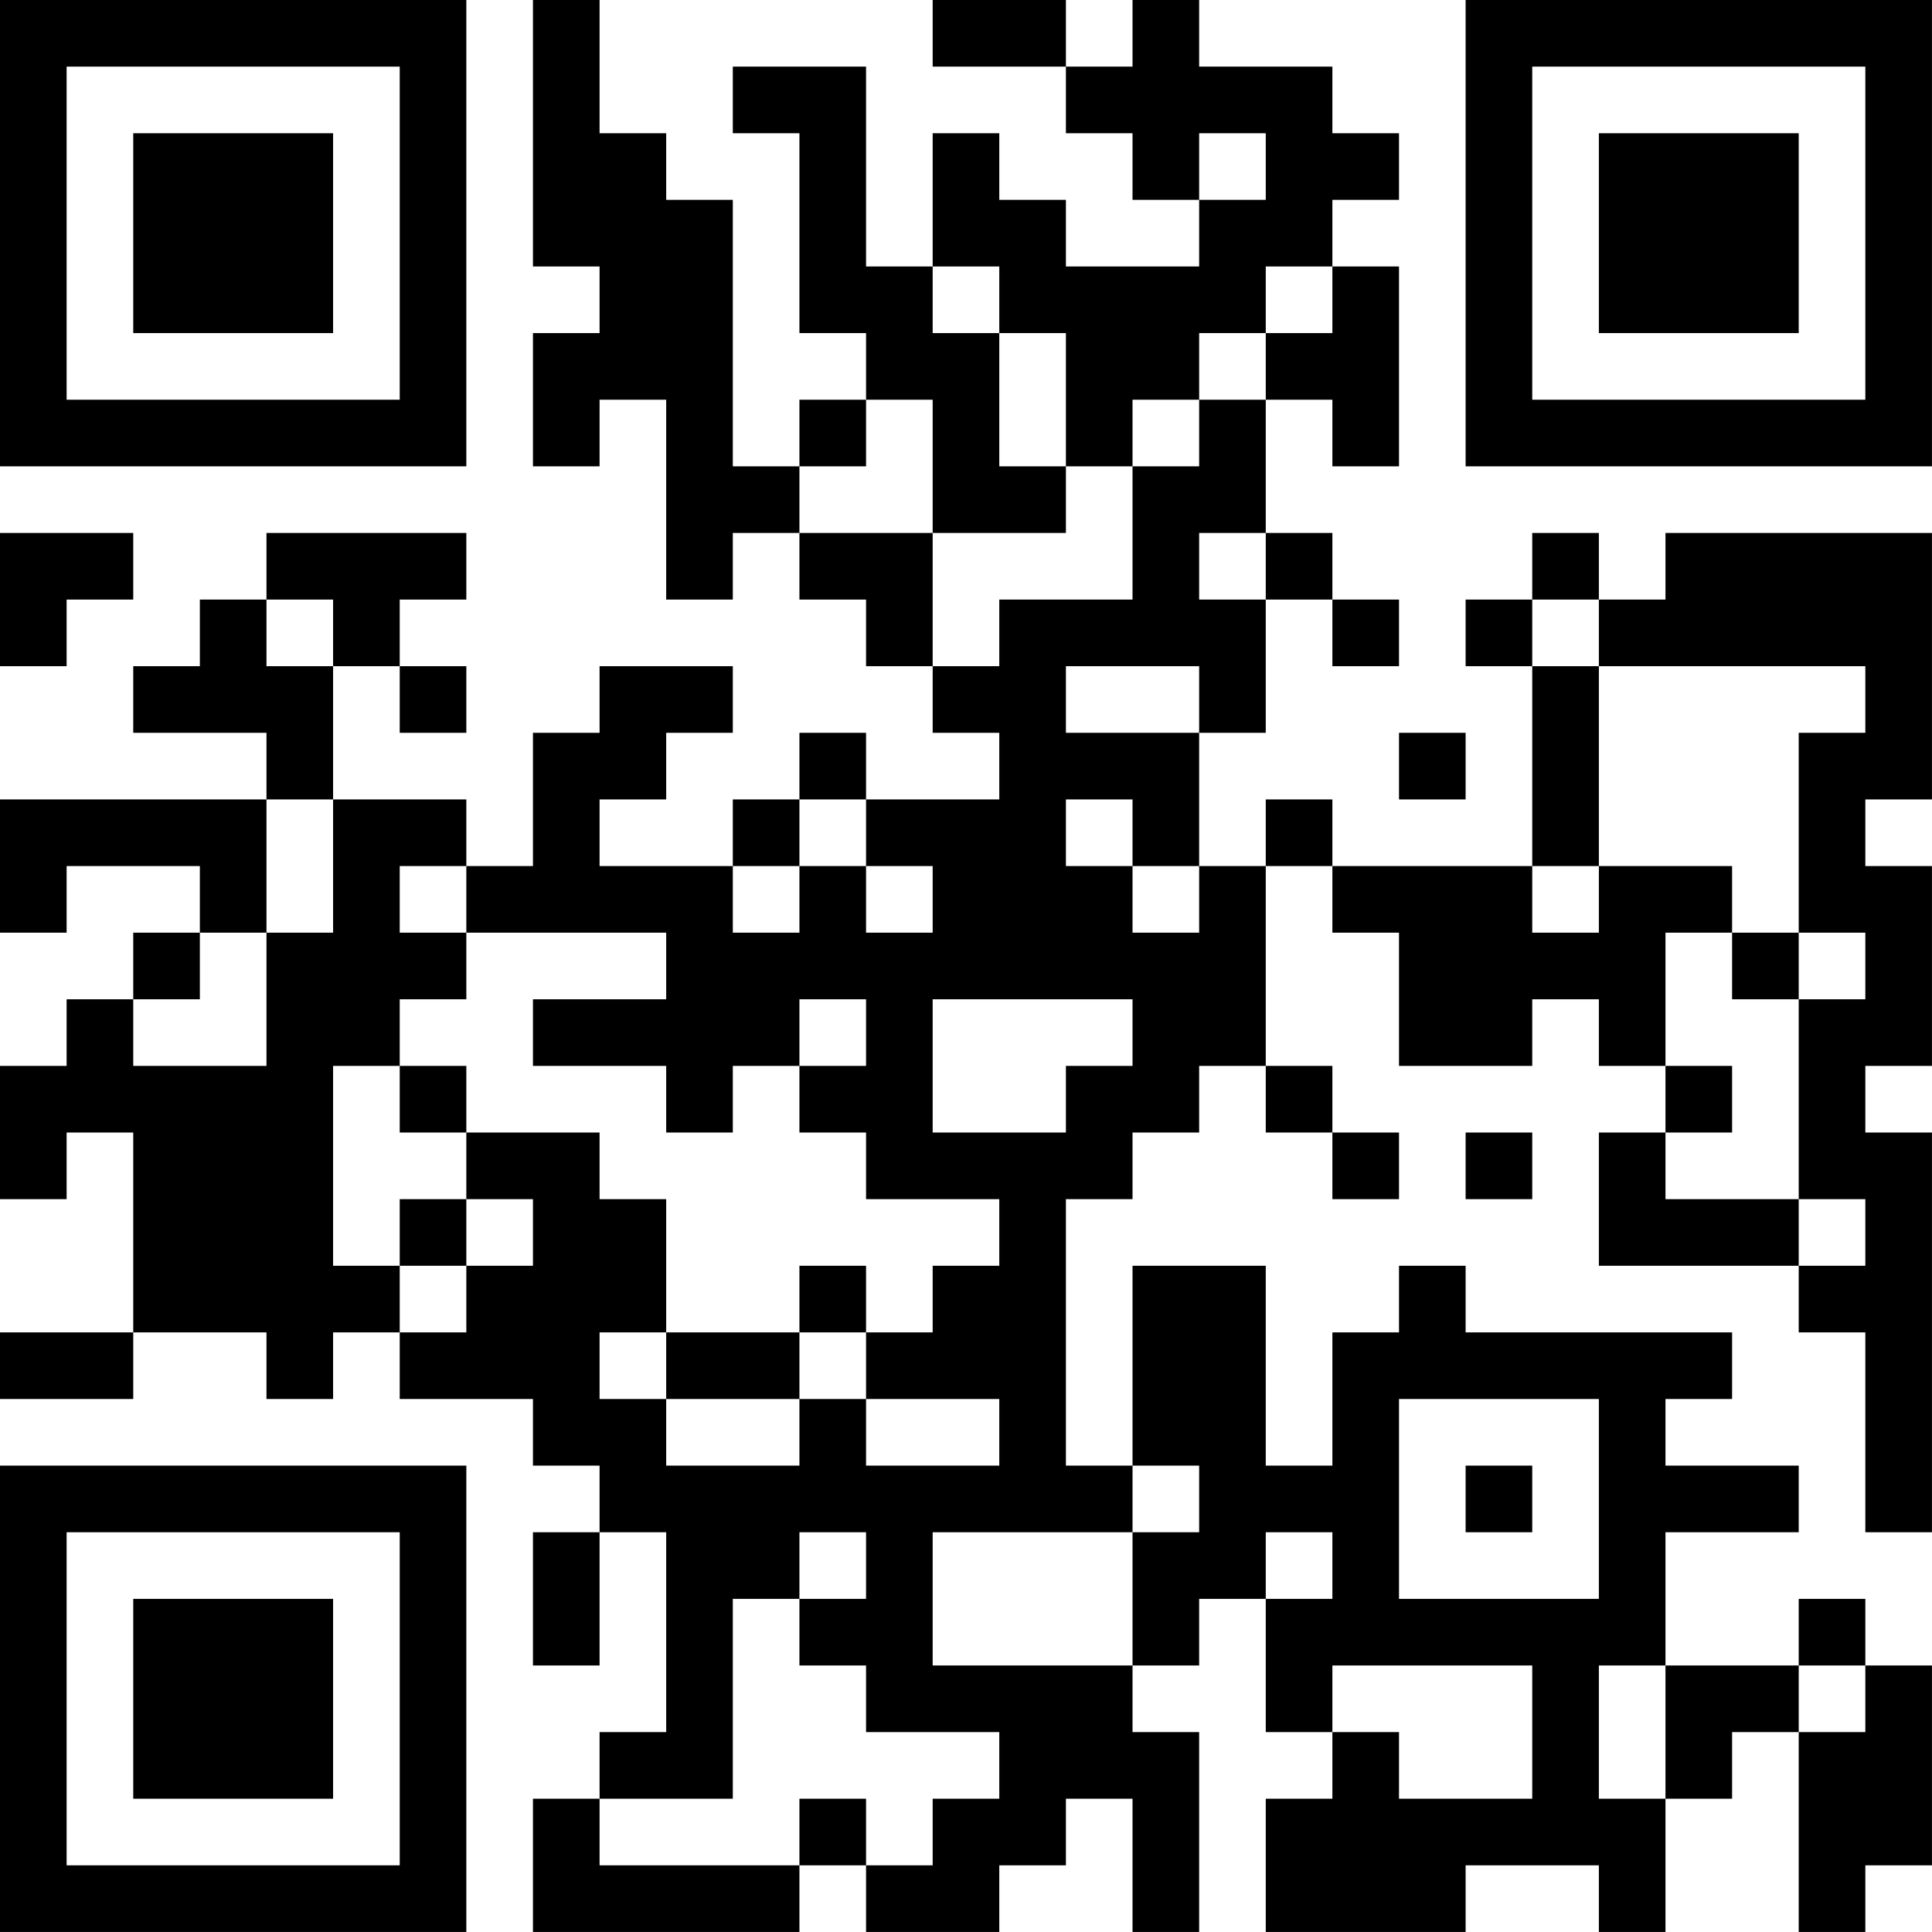 <?xml version="1.0" encoding="UTF-8"?>
<svg xmlns="http://www.w3.org/2000/svg" version="1.1" width="500" height="500" viewBox="0 0 500 500"><rect x="0" y="0" width="500" height="500" fill="#ffffff"/><g transform="scale(17.241)"><g transform="translate(0,0)"><path fill-rule="evenodd" d="M8 0L8 4L9 4L9 5L8 5L8 7L9 7L9 6L10 6L10 9L11 9L11 8L12 8L12 9L13 9L13 10L14 10L14 11L15 11L15 12L13 12L13 11L12 11L12 12L11 12L11 13L9 13L9 12L10 12L10 11L11 11L11 10L9 10L9 11L8 11L8 13L7 13L7 12L5 12L5 10L6 10L6 11L7 11L7 10L6 10L6 9L7 9L7 8L4 8L4 9L3 9L3 10L2 10L2 11L4 11L4 12L0 12L0 14L1 14L1 13L3 13L3 14L2 14L2 15L1 15L1 16L0 16L0 18L1 18L1 17L2 17L2 20L0 20L0 21L2 21L2 20L4 20L4 21L5 21L5 20L6 20L6 21L8 21L8 22L9 22L9 23L8 23L8 25L9 25L9 23L10 23L10 26L9 26L9 27L8 27L8 29L12 29L12 28L13 28L13 29L15 29L15 28L16 28L16 27L17 27L17 29L18 29L18 26L17 26L17 25L18 25L18 24L19 24L19 26L20 26L20 27L19 27L19 29L22 29L22 28L24 28L24 29L25 29L25 27L26 27L26 26L27 26L27 29L28 29L28 28L29 28L29 25L28 25L28 24L27 24L27 25L25 25L25 23L27 23L27 22L25 22L25 21L26 21L26 20L22 20L22 19L21 19L21 20L20 20L20 22L19 22L19 19L17 19L17 22L16 22L16 18L17 18L17 17L18 17L18 16L19 16L19 17L20 17L20 18L21 18L21 17L20 17L20 16L19 16L19 13L20 13L20 14L21 14L21 16L23 16L23 15L24 15L24 16L25 16L25 17L24 17L24 19L27 19L27 20L28 20L28 23L29 23L29 17L28 17L28 16L29 16L29 13L28 13L28 12L29 12L29 8L25 8L25 9L24 9L24 8L23 8L23 9L22 9L22 10L23 10L23 13L20 13L20 12L19 12L19 13L18 13L18 11L19 11L19 9L20 9L20 10L21 10L21 9L20 9L20 8L19 8L19 6L20 6L20 7L21 7L21 4L20 4L20 3L21 3L21 2L20 2L20 1L18 1L18 0L17 0L17 1L16 1L16 0L14 0L14 1L16 1L16 2L17 2L17 3L18 3L18 4L16 4L16 3L15 3L15 2L14 2L14 4L13 4L13 1L11 1L11 2L12 2L12 5L13 5L13 6L12 6L12 7L11 7L11 3L10 3L10 2L9 2L9 0ZM18 2L18 3L19 3L19 2ZM14 4L14 5L15 5L15 7L16 7L16 8L14 8L14 6L13 6L13 7L12 7L12 8L14 8L14 10L15 10L15 9L17 9L17 7L18 7L18 6L19 6L19 5L20 5L20 4L19 4L19 5L18 5L18 6L17 6L17 7L16 7L16 5L15 5L15 4ZM0 8L0 10L1 10L1 9L2 9L2 8ZM18 8L18 9L19 9L19 8ZM4 9L4 10L5 10L5 9ZM23 9L23 10L24 10L24 13L23 13L23 14L24 14L24 13L26 13L26 14L25 14L25 16L26 16L26 17L25 17L25 18L27 18L27 19L28 19L28 18L27 18L27 15L28 15L28 14L27 14L27 11L28 11L28 10L24 10L24 9ZM16 10L16 11L18 11L18 10ZM21 11L21 12L22 12L22 11ZM4 12L4 14L3 14L3 15L2 15L2 16L4 16L4 14L5 14L5 12ZM12 12L12 13L11 13L11 14L12 14L12 13L13 13L13 14L14 14L14 13L13 13L13 12ZM16 12L16 13L17 13L17 14L18 14L18 13L17 13L17 12ZM6 13L6 14L7 14L7 15L6 15L6 16L5 16L5 19L6 19L6 20L7 20L7 19L8 19L8 18L7 18L7 17L9 17L9 18L10 18L10 20L9 20L9 21L10 21L10 22L12 22L12 21L13 21L13 22L15 22L15 21L13 21L13 20L14 20L14 19L15 19L15 18L13 18L13 17L12 17L12 16L13 16L13 15L12 15L12 16L11 16L11 17L10 17L10 16L8 16L8 15L10 15L10 14L7 14L7 13ZM26 14L26 15L27 15L27 14ZM14 15L14 17L16 17L16 16L17 16L17 15ZM6 16L6 17L7 17L7 16ZM22 17L22 18L23 18L23 17ZM6 18L6 19L7 19L7 18ZM12 19L12 20L10 20L10 21L12 21L12 20L13 20L13 19ZM21 21L21 24L24 24L24 21ZM17 22L17 23L14 23L14 25L17 25L17 23L18 23L18 22ZM22 22L22 23L23 23L23 22ZM12 23L12 24L11 24L11 27L9 27L9 28L12 28L12 27L13 27L13 28L14 28L14 27L15 27L15 26L13 26L13 25L12 25L12 24L13 24L13 23ZM19 23L19 24L20 24L20 23ZM20 25L20 26L21 26L21 27L23 27L23 25ZM24 25L24 27L25 27L25 25ZM27 25L27 26L28 26L28 25ZM0 0L0 7L7 7L7 0ZM1 1L1 6L6 6L6 1ZM2 2L2 5L5 5L5 2ZM22 0L22 7L29 7L29 0ZM23 1L23 6L28 6L28 1ZM24 2L24 5L27 5L27 2ZM0 22L0 29L7 29L7 22ZM1 23L1 28L6 28L6 23ZM2 24L2 27L5 27L5 24Z" fill="#000000"/></g></g></svg>
